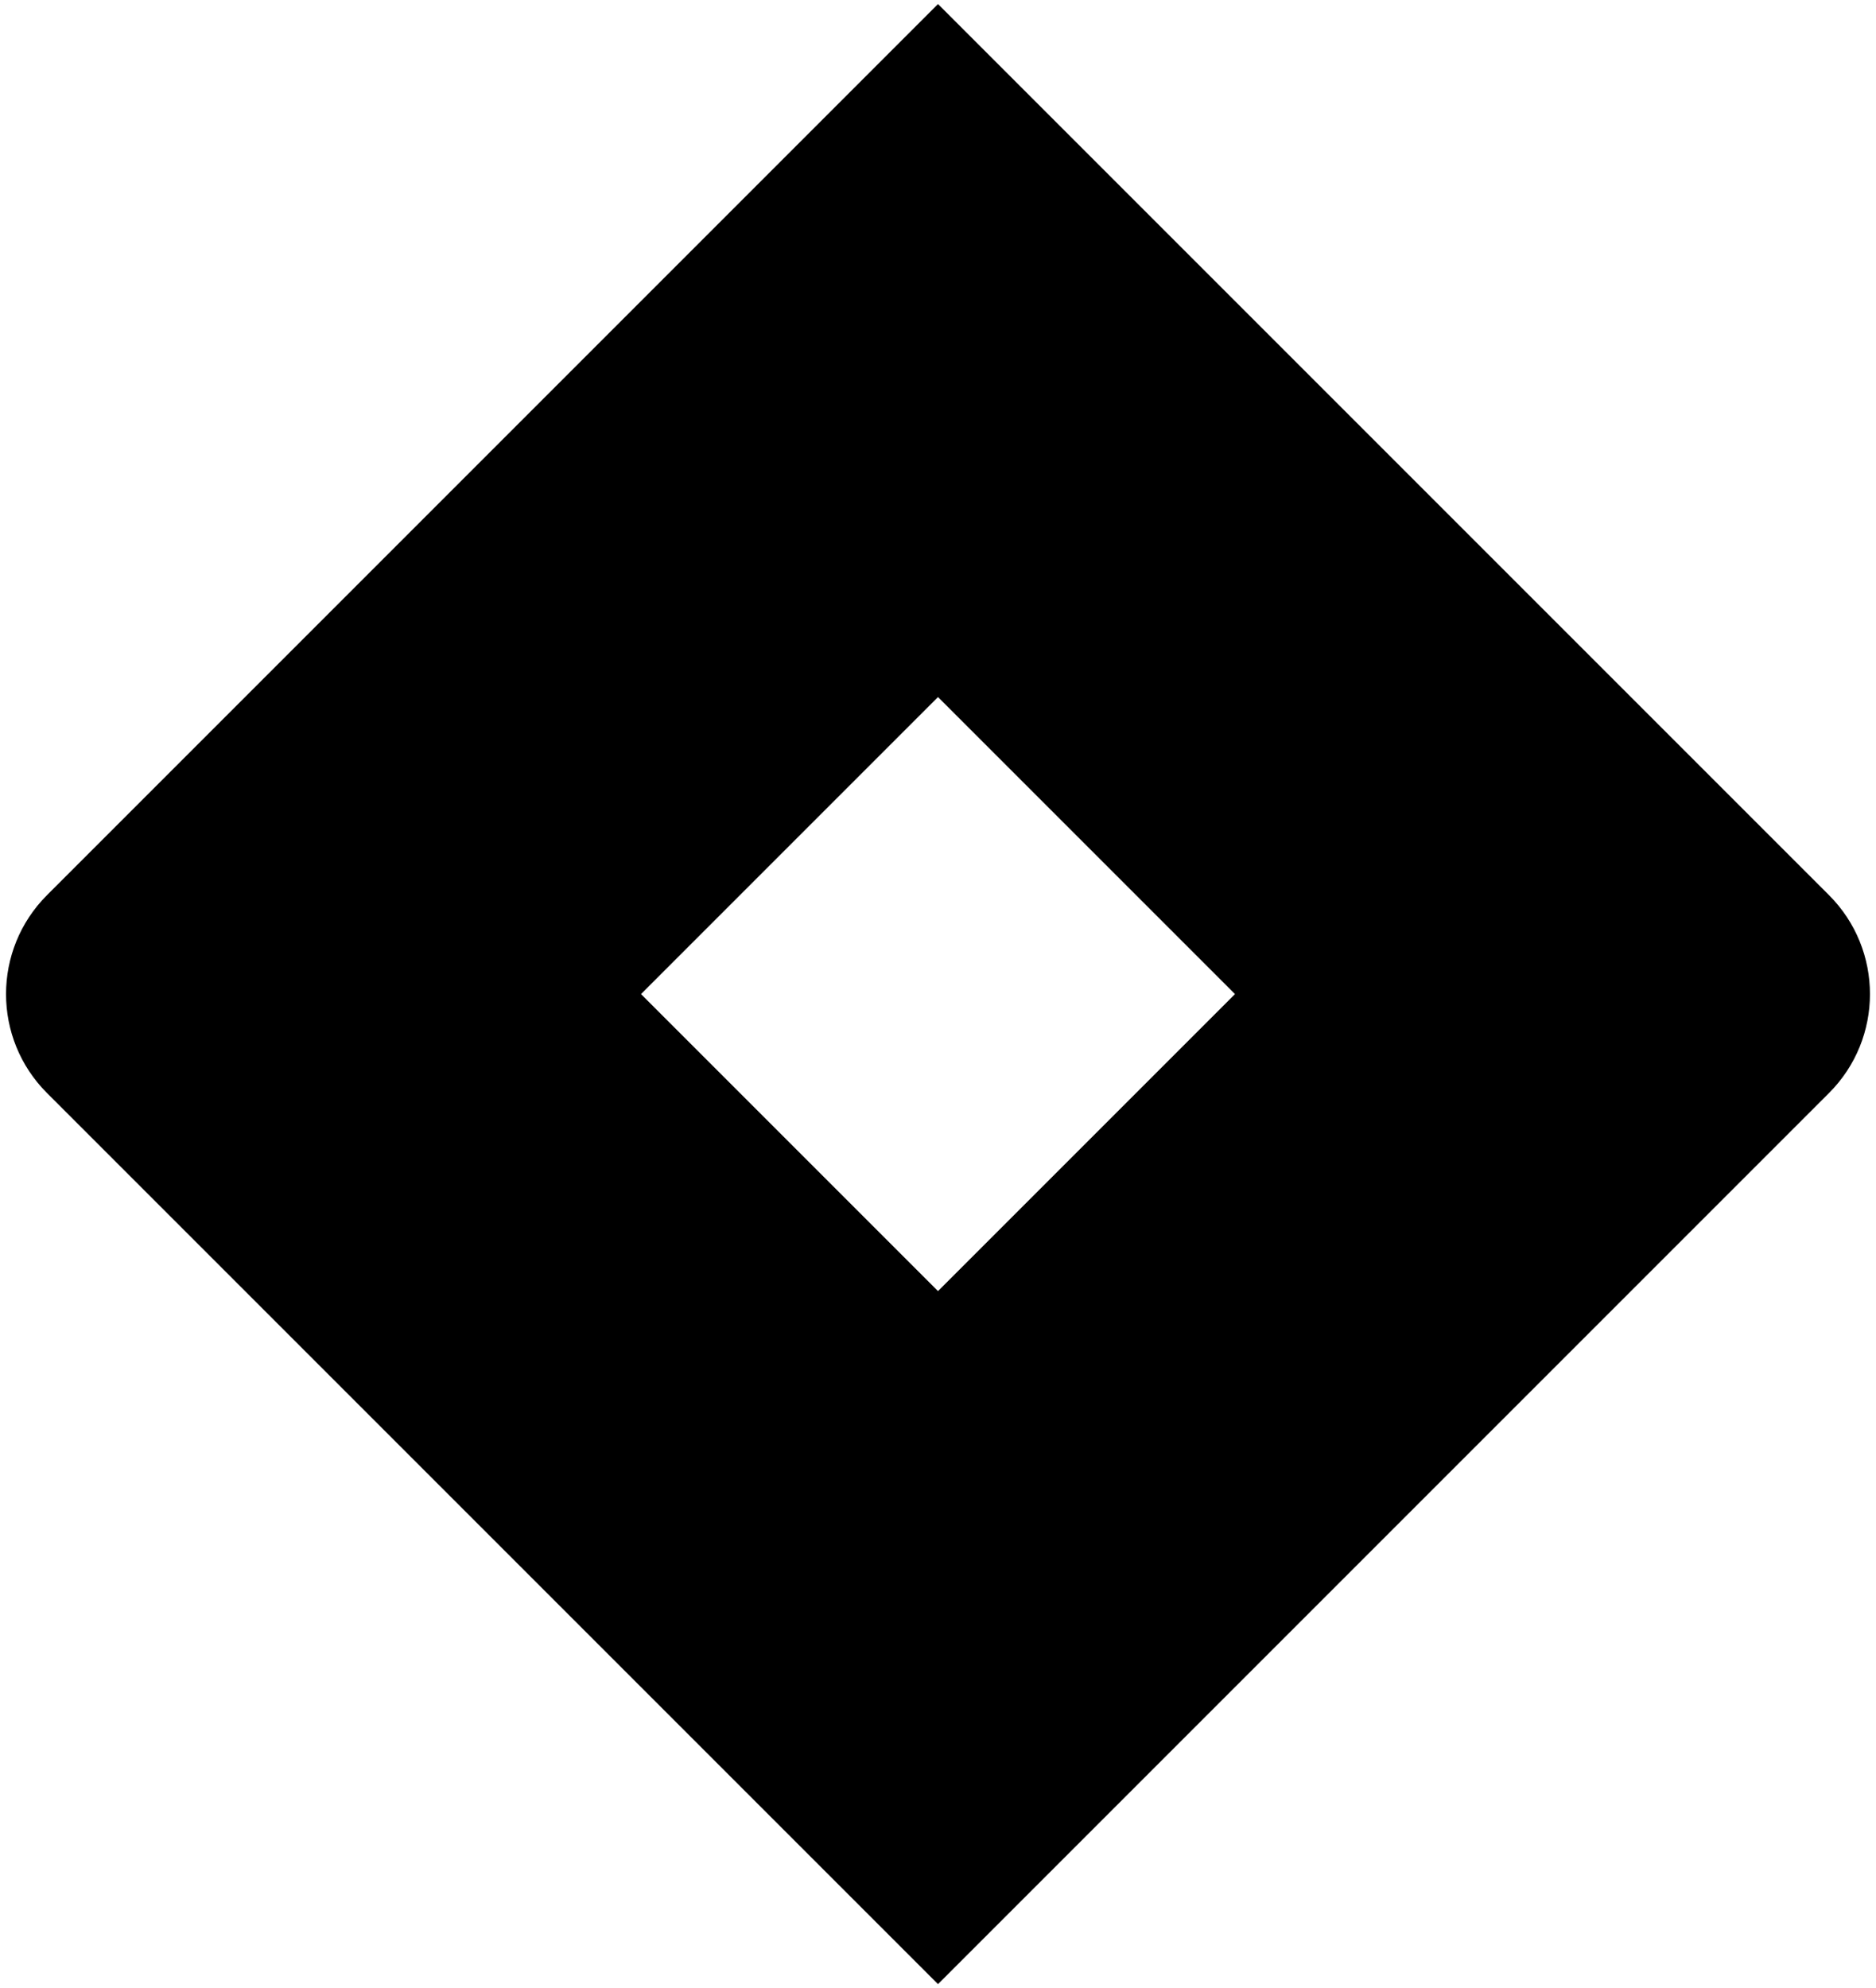 <svg width="134" height="142" viewBox="0 0 134 142" fill="none" xmlns="http://www.w3.org/2000/svg">
<path fill-rule="evenodd" clip-rule="evenodd" d="M130.64 63.929L67 0.289L3.36 63.929C-0.545 67.834 -0.545 74.166 3.36 78.071L67 141.711L130.64 78.071C134.545 74.166 134.545 67.834 130.64 63.929ZM88.213 71L67 49.787L45.787 71L67 92.213L88.213 71Z" fill="black"/>
</svg>
